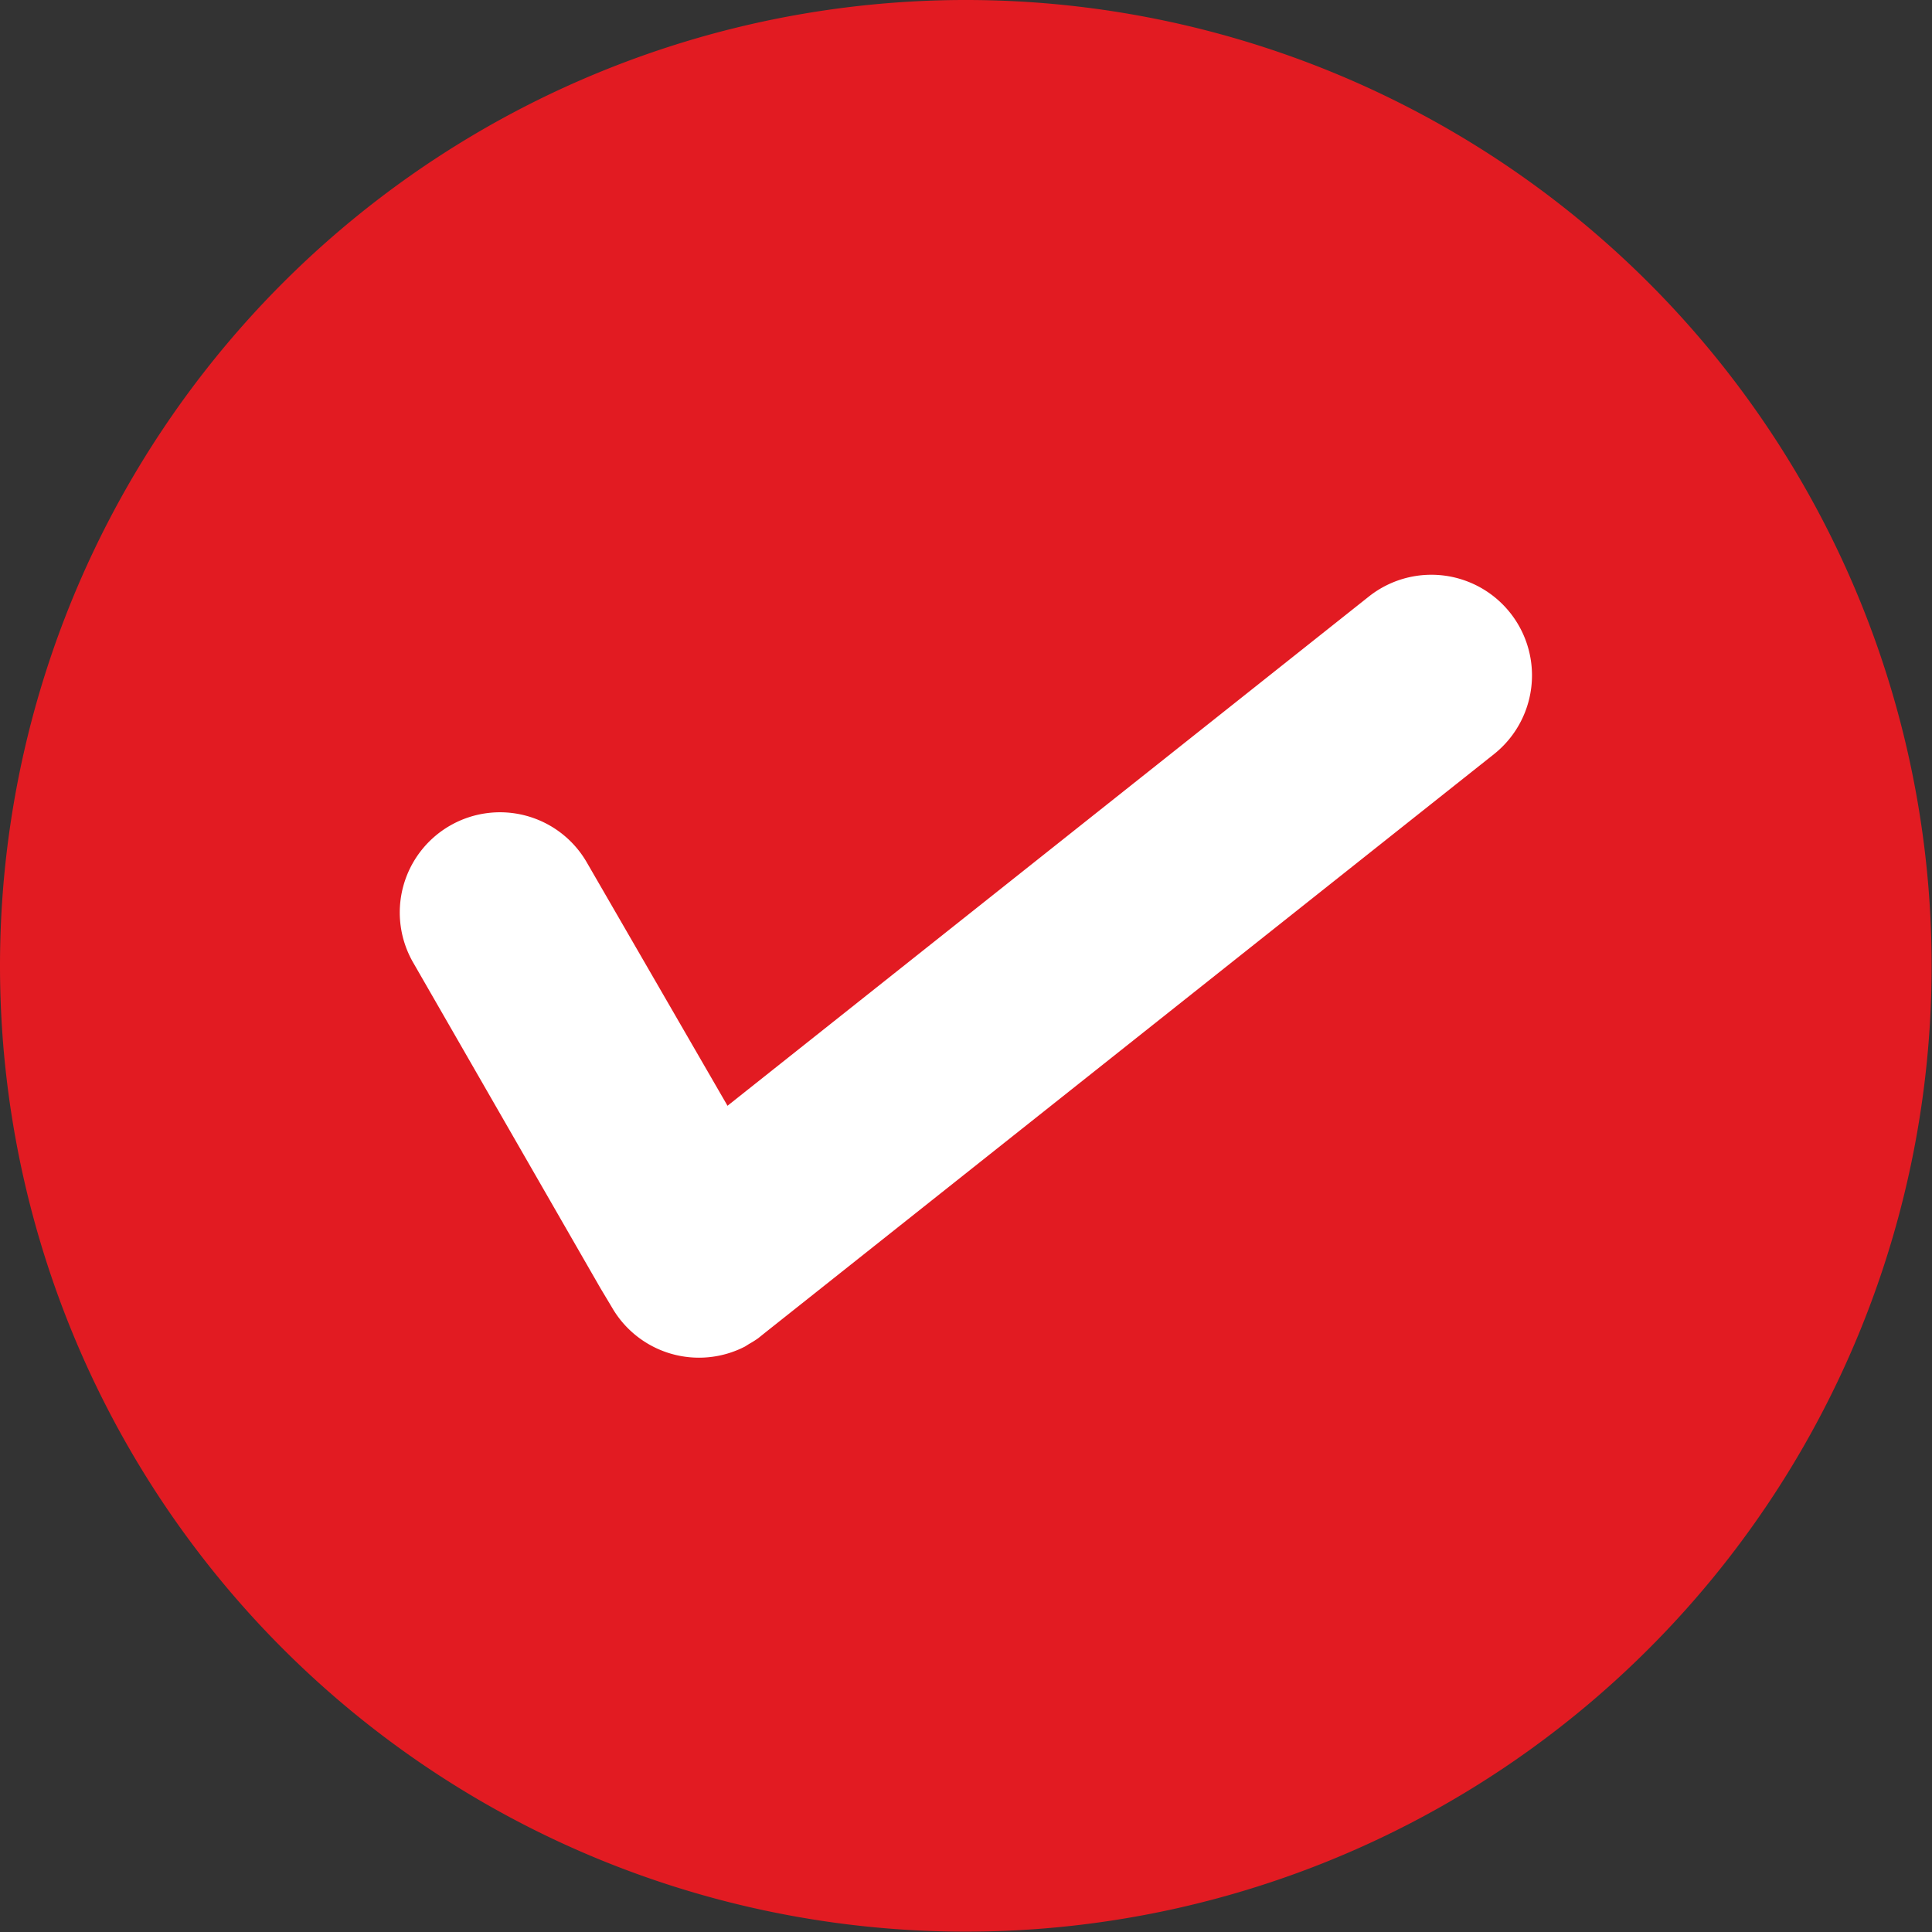 <svg id="Layer_1" data-name="Layer 1" xmlns="http://www.w3.org/2000/svg" xmlns:xlink="http://www.w3.org/1999/xlink" viewBox="0 0 32 32"><rect x="0" y="0" width="32" height="32" fill="#333333" stroke="none"/><defs><style>.cls-1{fill:none;}.cls-2{clip-path:url(#clip-path);}.cls-3{fill:#e21b22;}.cls-4{fill:#fff;fill-rule:evenodd;}</style><clipPath id="clip-path"><rect class="cls-1" width="31.999" height="31.999"/></clipPath></defs><title>tick</title><g class="cls-2"><path class="cls-3" d="M15.997,31.994A15.997,15.997,0,1,0,0,15.997,15.997,15.997,0,0,0,15.997,31.994Z"/><path class="cls-4" d="M12.046,18.318,22.672,9.881a1.666,1.666,0,1,1,2.072,2.611L12.674,22.072l-.117.094a1.672,1.672,0,0,1-.15.094l-.066.042a1.664,1.664,0,0,1-2.208-.652l-.188-.314L6.848,15.951a1.66,1.66,0,1,1,2.878-1.655l2.325,4.021Z"/></g></svg>